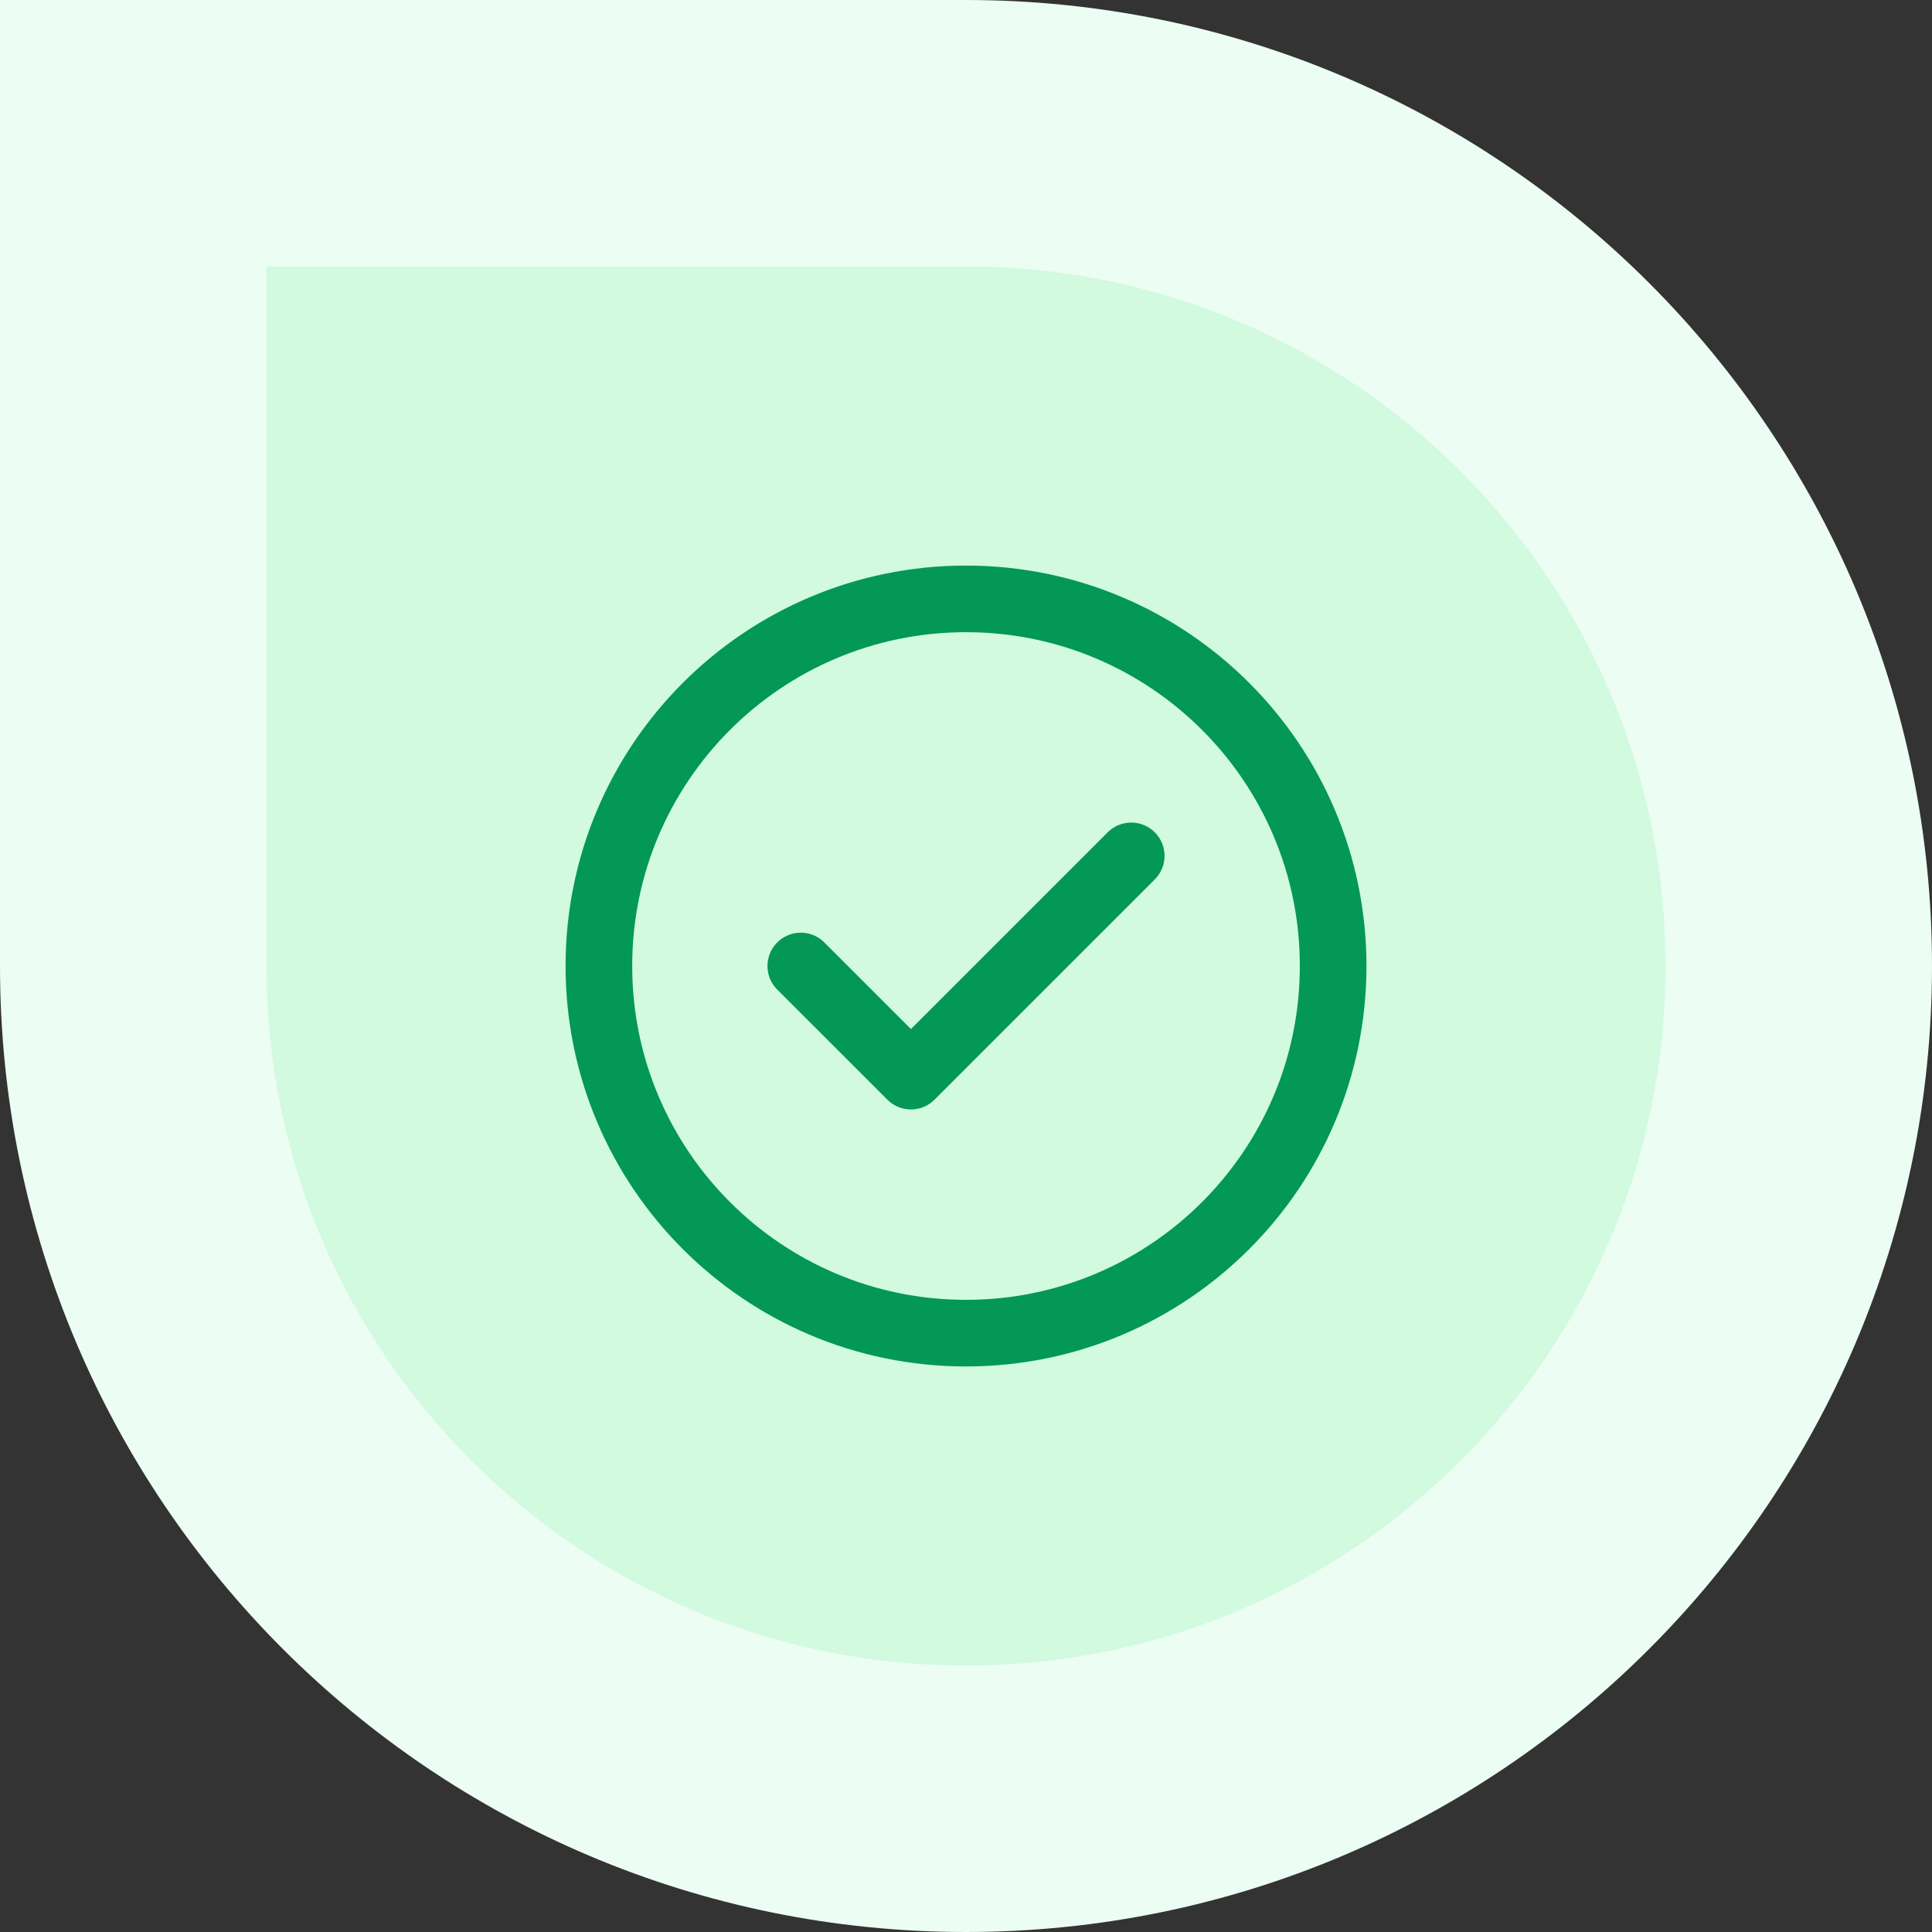 <svg width="58" height="58" viewBox="0 0 58 58" fill="none" xmlns="http://www.w3.org/2000/svg">
<rect x="0" y="0" width="58" height="58" fill="#333333" stroke="none"/>
<path d="M4 4H29C42.807 4 54 15.193 54 29C54 42.807 42.807 54 29 54C15.193 54 4 42.807 4 29V4Z" fill="#D1FADF"/>
<path d="M4 4H29C42.807 4 54 15.193 54 29C54 42.807 42.807 54 29 54C15.193 54 4 42.807 4 29V4Z" stroke="#ECFDF3" stroke-width="8"/>
<path d="M24.04 29L27.347 32.306L33.96 25.694M40.022 29C40.022 35.087 35.087 40.022 29 40.022C22.913 40.022 17.979 35.087 17.979 29C17.979 22.913 22.913 17.979 29 17.979C35.087 17.979 40.022 22.913 40.022 29Z" stroke="#039855" stroke-width="2" stroke-linecap="round" stroke-linejoin="round"/>
</svg>
